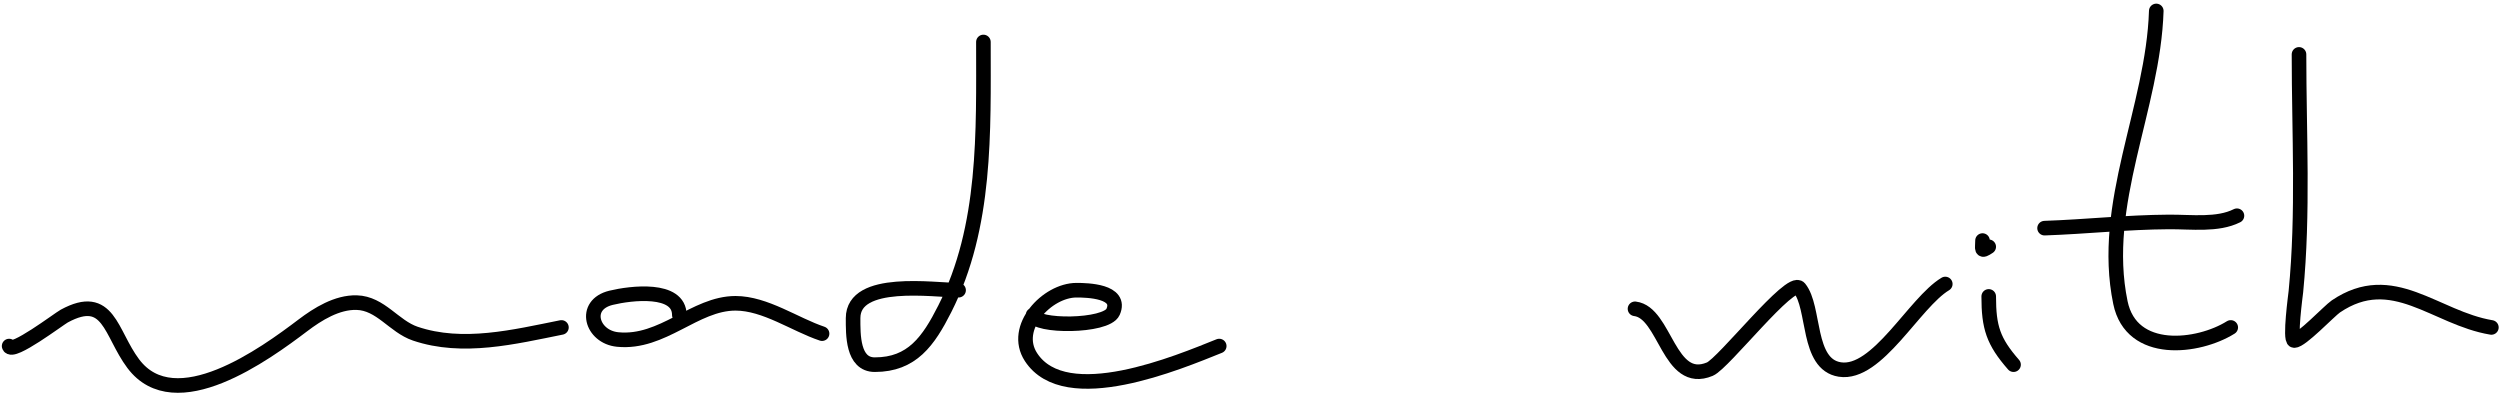 <svg width="514" height="81" viewBox="0 0 514 81" fill="none" xmlns="http://www.w3.org/2000/svg">
<path d="M1.876 71.149C2.395 72.965 12.114 65.58 13.217 64.982C22.42 59.997 22.673 68.469 27.394 74.763C36.028 86.275 54.562 72.734 62.268 66.896C65.335 64.572 69.296 62.108 73.325 62.217C78.261 62.351 80.971 67.101 85.375 68.597C95.128 71.909 105.79 69.249 115.429 67.321" stroke="black" stroke-width="3" stroke-linecap="round"/>
<path d="M139.671 64.769C139.671 59.026 129.691 60.239 125.636 61.225C119.695 62.67 121.64 69.267 126.983 69.802C136.238 70.727 142.829 62.359 151.225 62.359C157.33 62.359 163.452 66.742 169.016 68.597" stroke="black" stroke-width="3" stroke-linecap="round"/>
<path d="M202.189 8.631C202.189 27.152 202.831 46.526 194.25 63.493C190.891 70.135 187.519 74.976 179.861 74.976C175.273 74.976 175.396 68.762 175.396 65.407C175.396 57.067 192.07 59.666 197.085 59.666" stroke="black" stroke-width="3" stroke-linecap="round"/>
<path d="M212.396 64.769C212.708 67.268 227.451 67.259 228.841 64.131C230.759 59.815 223.474 59.666 221.327 59.666C215.299 59.666 208.008 67.331 211.971 73.417C219.098 84.362 242.427 74.447 250.672 71.148" stroke="black" stroke-width="3" stroke-linecap="round"/>
<path d="M336.156 63.493C342.438 64.232 343.053 79.433 351.538 75.898C354.38 74.713 368.152 57.022 369.967 59.24C373.24 63.241 371.428 74.89 378.26 75.969C385.965 77.185 393.593 62.204 399.95 58.39" stroke="black" stroke-width="3" stroke-linecap="round"/>
<path d="M408.881 60.941C408.881 67.272 409.789 70.181 413.985 74.976" stroke="black" stroke-width="3" stroke-linecap="round"/>
<path d="M443.33 2.251C442.706 22.207 431.757 41.914 435.958 62.217C438.226 73.18 451.952 71.501 458.64 67.321" stroke="black" stroke-width="3" stroke-linecap="round"/>
<path d="M420.364 46.907C428.888 46.613 437.323 45.684 445.882 45.631C450.608 45.602 455.917 46.355 459.916 44.355" stroke="black" stroke-width="3" stroke-linecap="round"/>
<path d="M472.675 11.182C472.675 27.355 473.617 43.838 472.037 59.949C471.987 60.457 470.697 69.932 471.683 70.014C473.051 70.129 478.931 63.896 480.259 62.997C491.932 55.101 500.638 65.389 512.227 67.321" stroke="black" stroke-width="3" stroke-linecap="round"/>
<path d="M407.605 49.459C407.605 51.235 407.177 51.871 408.881 50.734" stroke="black" stroke-width="3" stroke-linecap="round"/>
</svg>
